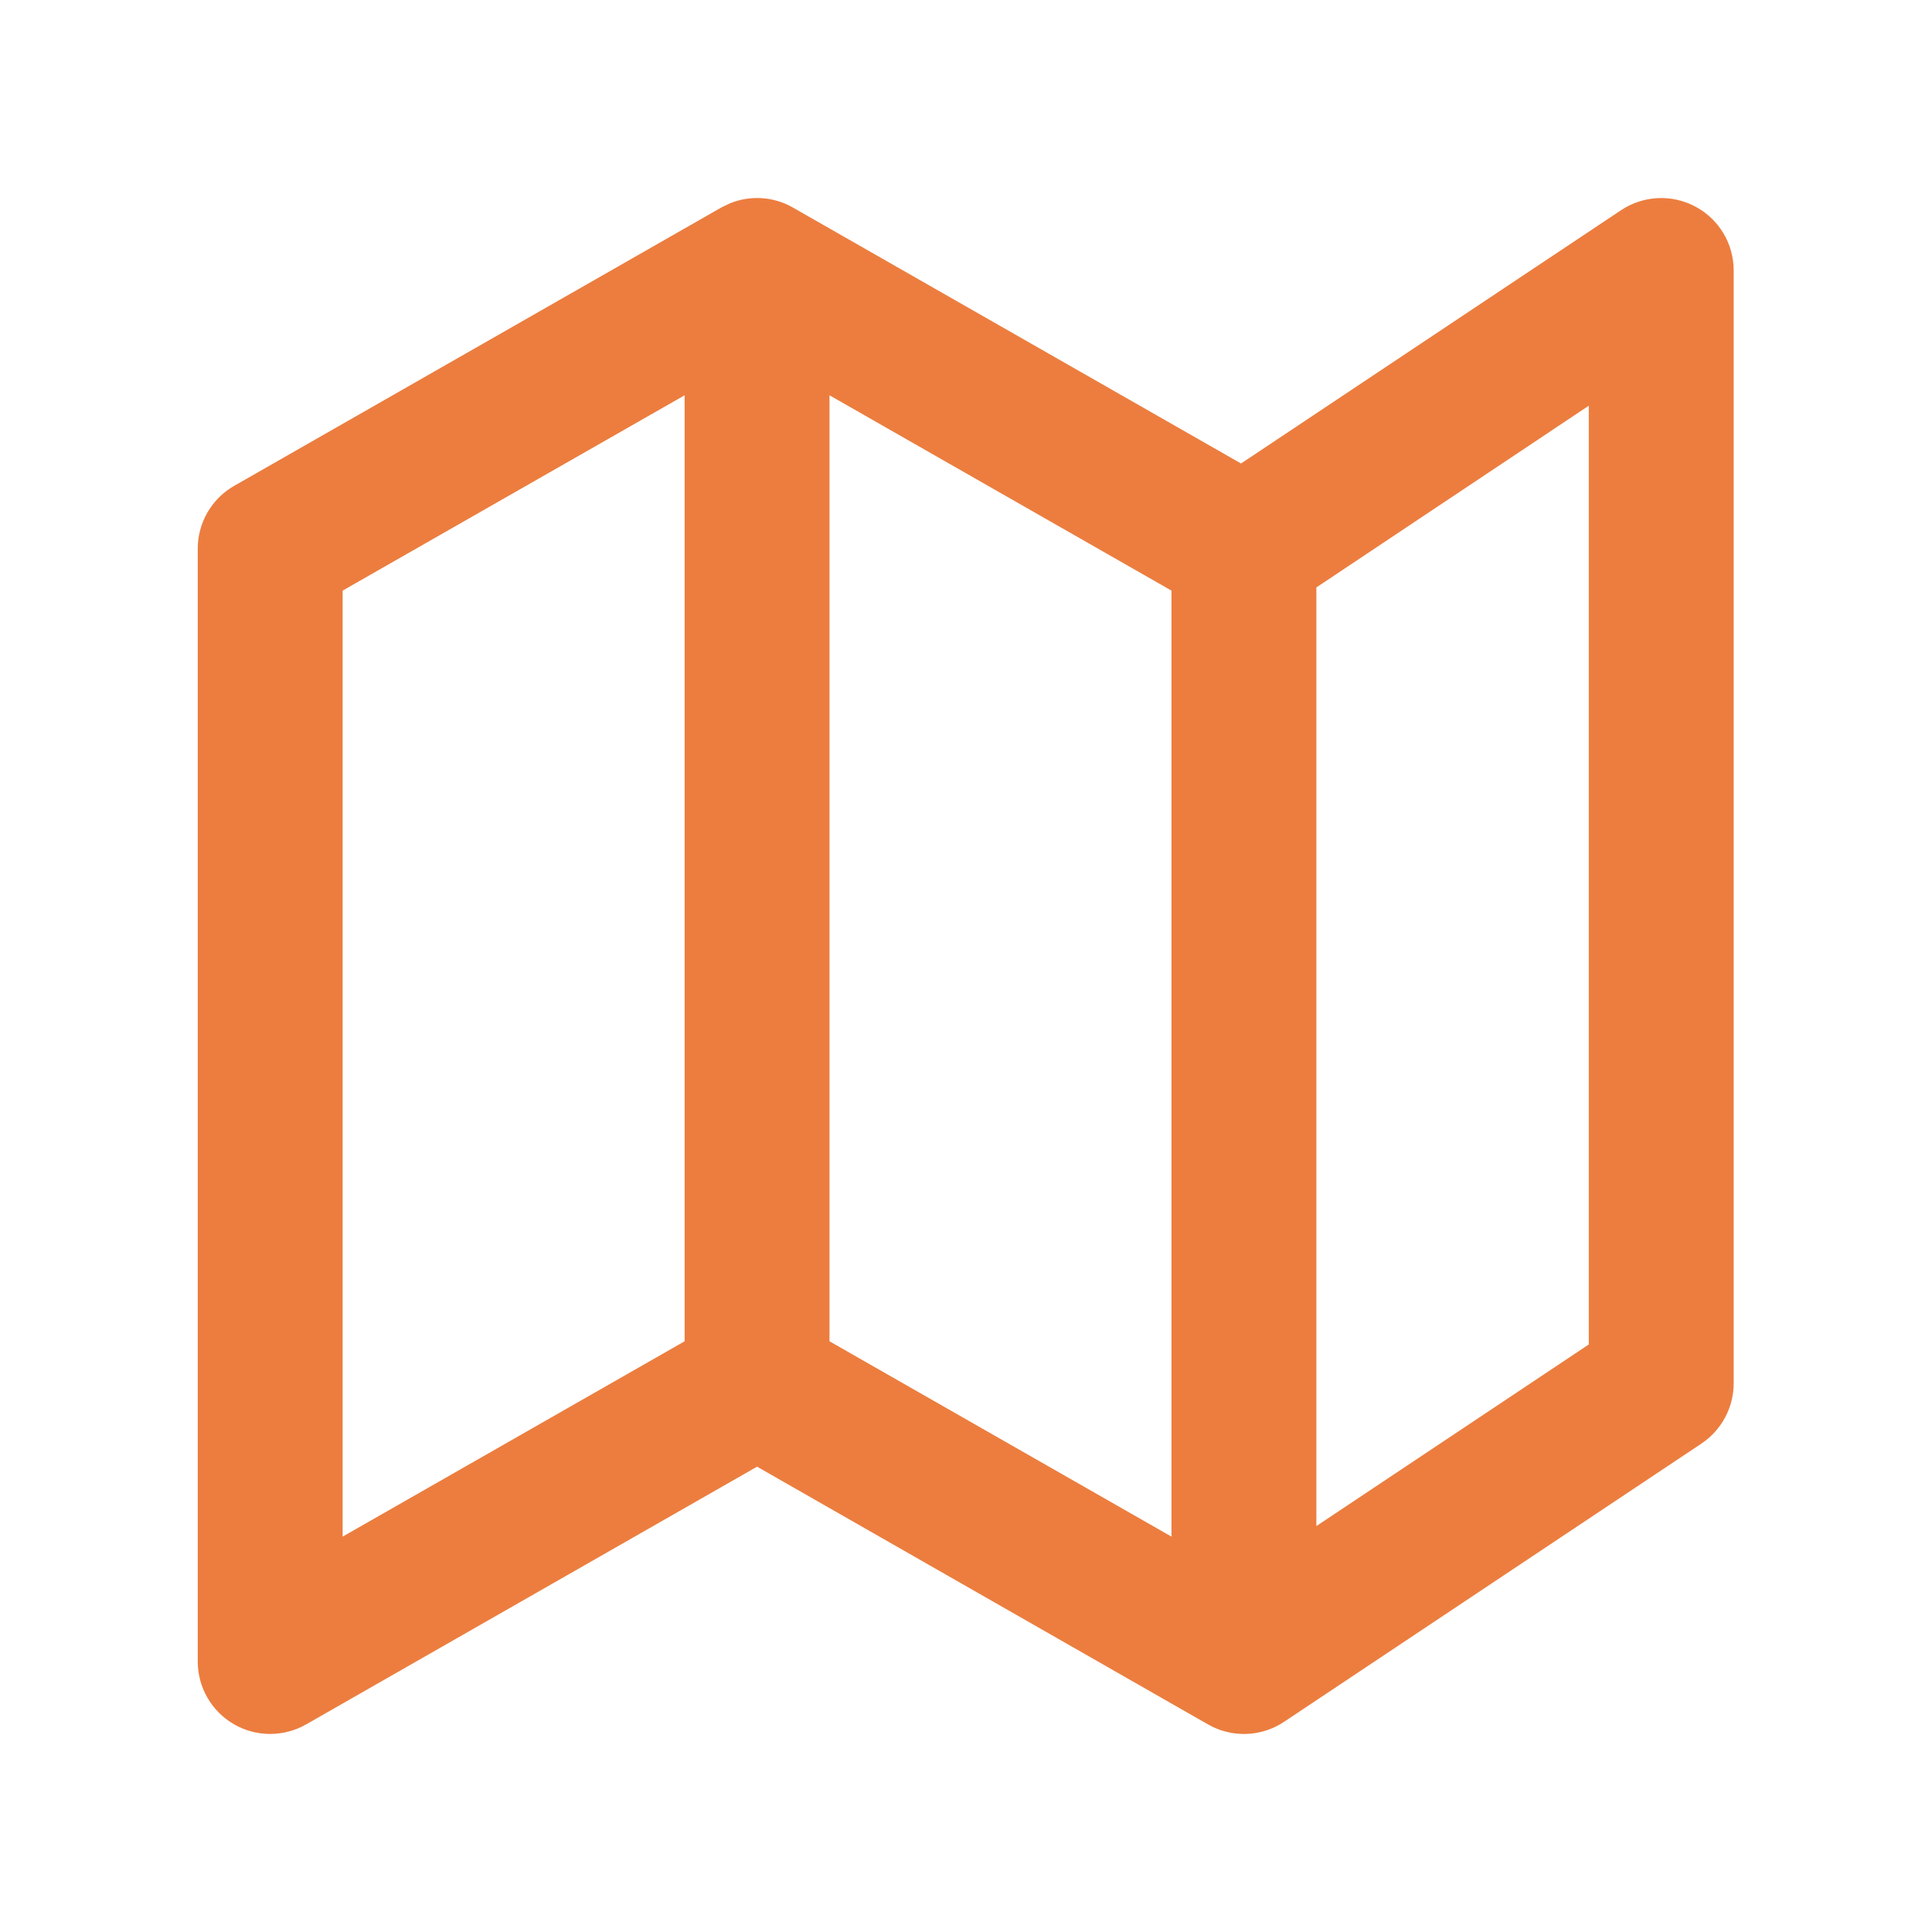 <svg width="20" height="20" viewBox="0 0 20 20" fill="none" xmlns="http://www.w3.org/2000/svg">
<path d="M16.781 2.176C17.011 2.023 17.307 2.008 17.551 2.139C17.795 2.269 17.947 2.523 17.947 2.8V14.319C17.947 14.57 17.822 14.804 17.613 14.944L13.293 17.824C13.057 17.982 12.752 17.992 12.505 17.851L7.837 15.183L3.169 17.851C2.937 17.983 2.652 17.983 2.421 17.849C2.19 17.715 2.047 17.468 2.047 17.2V5.68C2.047 5.411 2.191 5.162 2.425 5.029L7.465 2.149L7.554 2.106C7.765 2.019 8.007 2.033 8.209 2.149L12.847 4.798L16.781 2.176ZM3.547 6.114V15.907L7.087 13.885V4.092L3.547 6.114ZM8.587 13.885L12.127 15.907V6.114L8.587 4.092V13.885ZM13.627 6.081V15.798L16.447 13.918V4.2L13.627 6.081Z" fill="#EC7D3F"/>
</svg>
